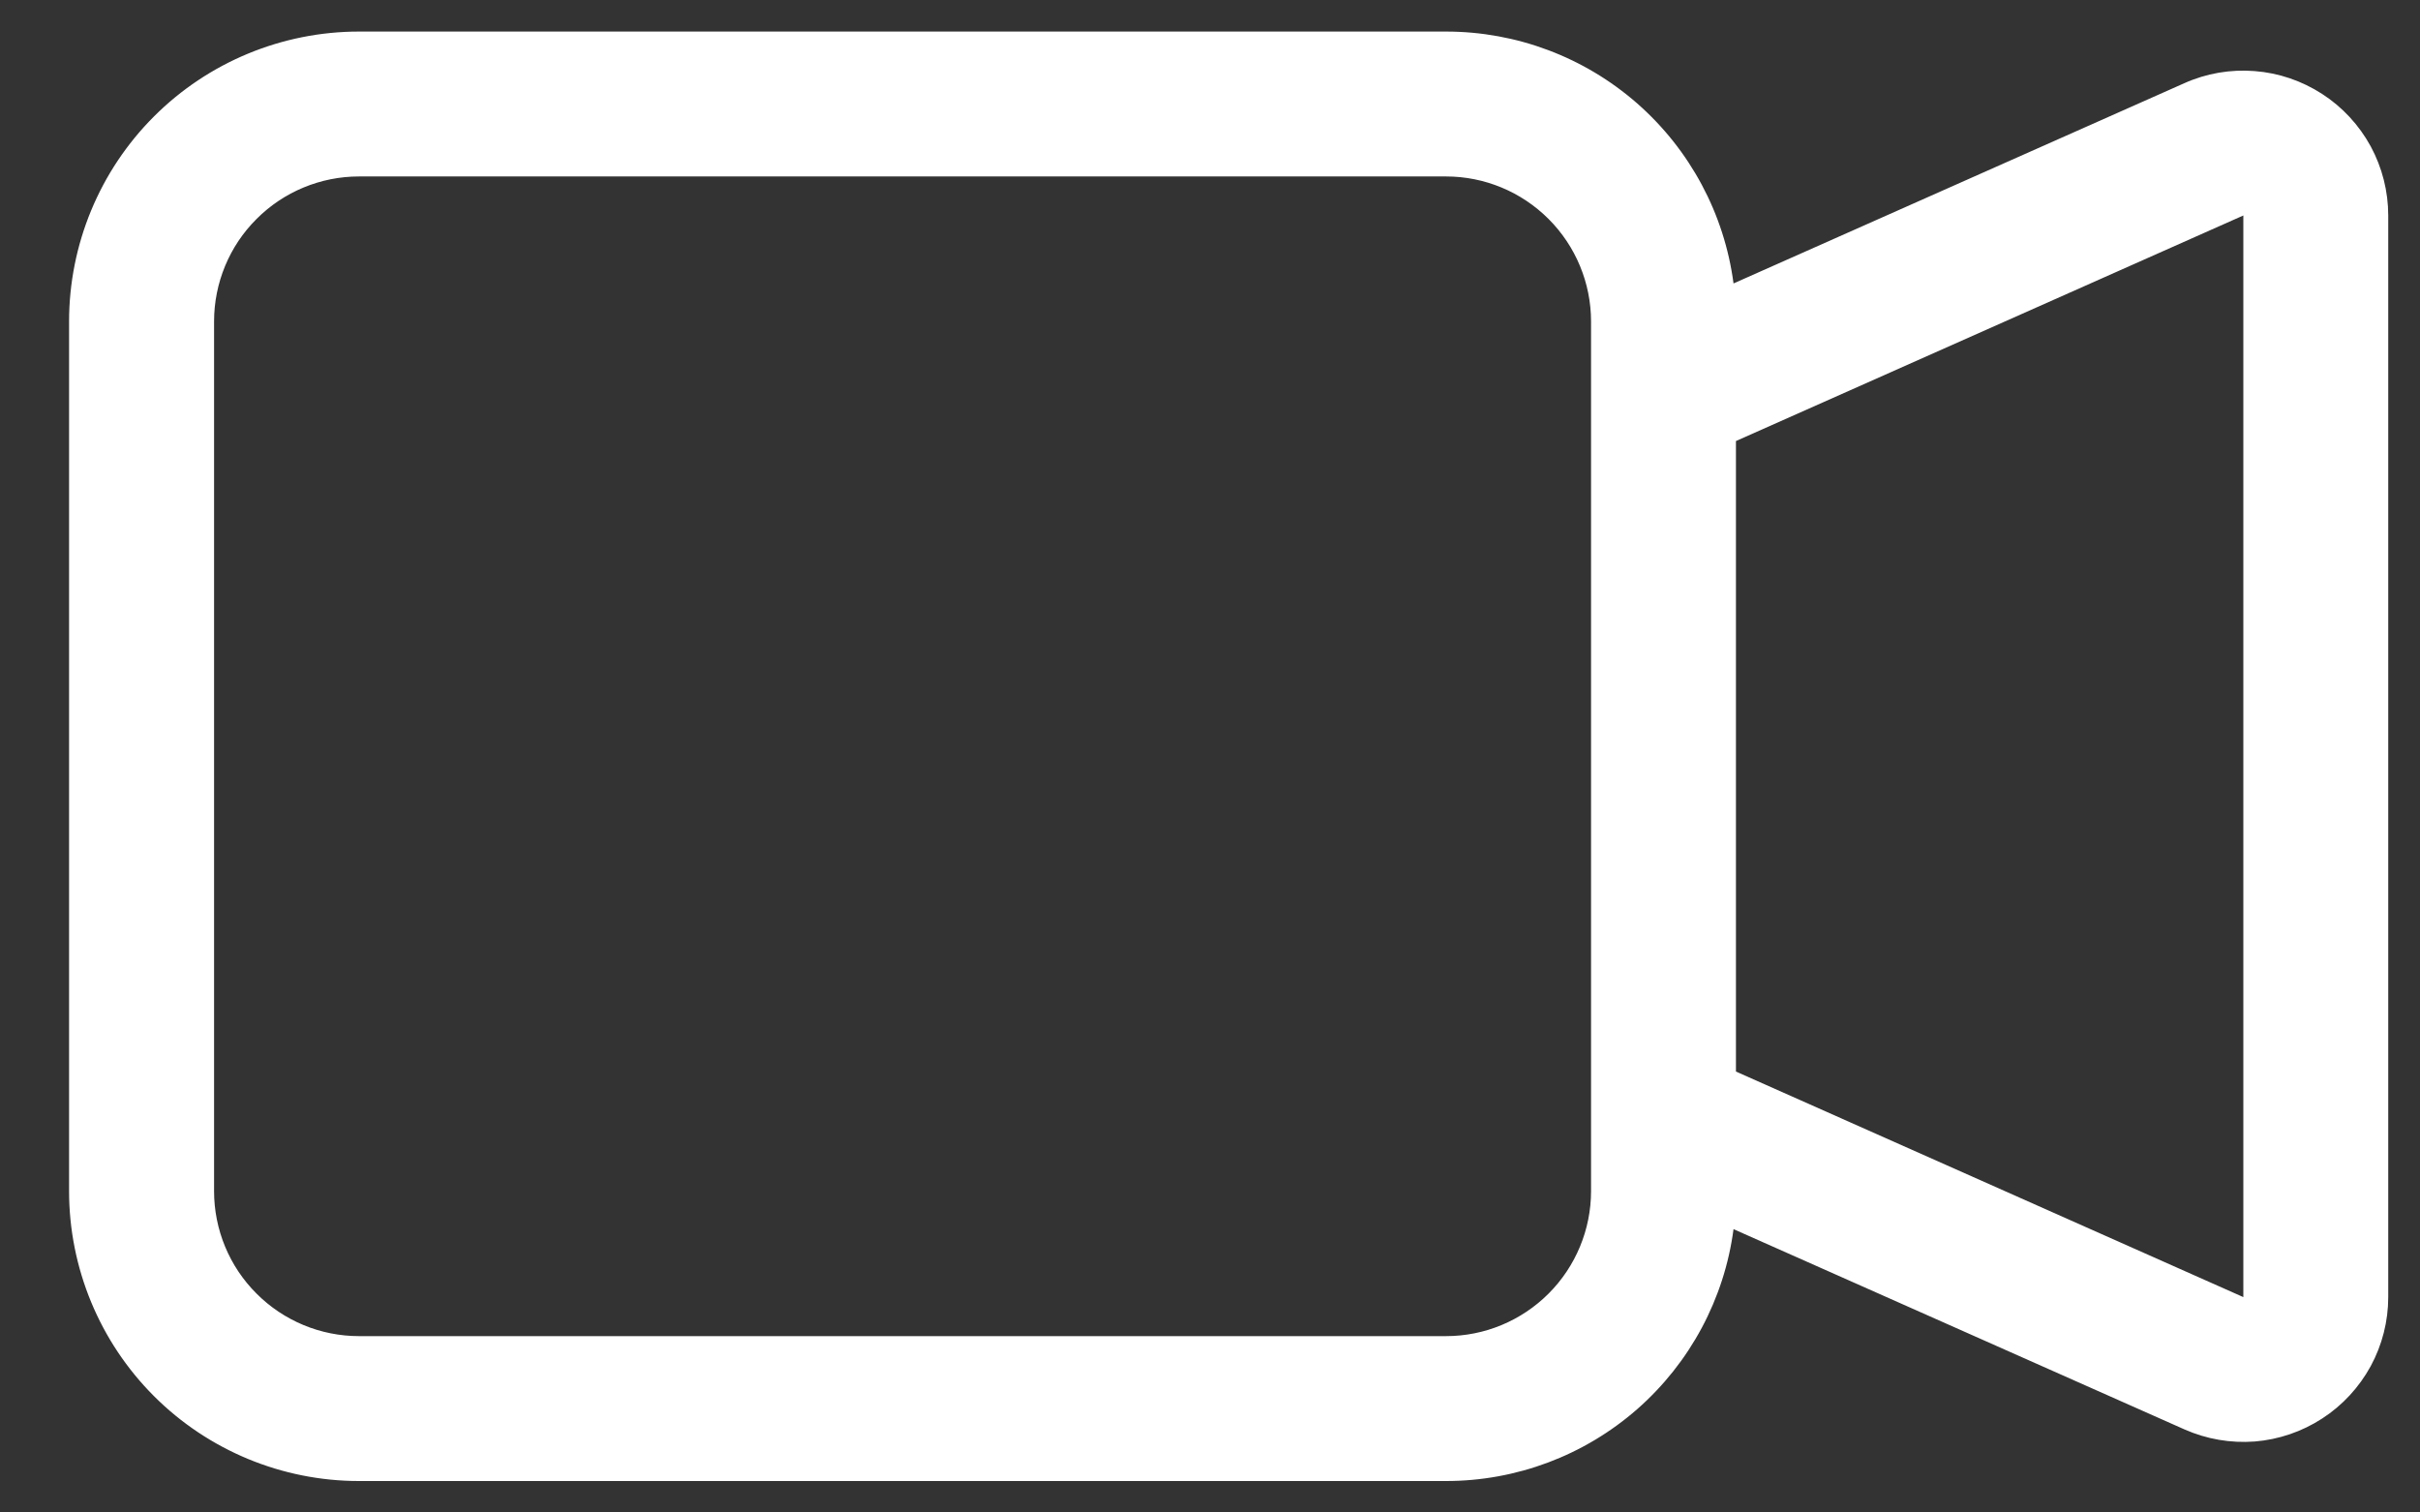 <svg width="24" height="15" viewBox="0 0 24 15" fill="none" xmlns="http://www.w3.org/2000/svg">
<rect x="0" y="0" width="24" height="15" fill="#333333" stroke="none"/>
<path fill-rule="evenodd" clip-rule="evenodd" d="M0.685 3.188C0.685 2.425 0.988 1.694 1.527 1.155C2.066 0.616 2.798 0.313 3.56 0.313H14.341C15.039 0.313 15.712 0.566 16.237 1.026C16.761 1.486 17.101 2.12 17.192 2.811L21.663 0.825C21.881 0.727 22.121 0.686 22.36 0.705C22.599 0.723 22.829 0.802 23.03 0.932C23.231 1.062 23.396 1.241 23.511 1.451C23.625 1.662 23.685 1.898 23.685 2.137V12.864C23.685 13.103 23.625 13.339 23.511 13.549C23.396 13.759 23.231 13.938 23.03 14.068C22.83 14.198 22.599 14.277 22.361 14.296C22.122 14.314 21.883 14.273 21.664 14.176L17.192 12.19C17.101 12.881 16.761 13.515 16.237 13.975C15.712 14.435 15.039 14.688 14.341 14.688H3.56C2.798 14.688 2.066 14.385 1.527 13.846C0.988 13.307 0.685 12.575 0.685 11.813V3.188ZM17.216 10.627L22.248 12.864V2.137L17.216 4.374V10.627ZM3.56 1.75C3.179 1.75 2.813 1.902 2.544 2.172C2.274 2.441 2.123 2.807 2.123 3.188V11.813C2.123 12.194 2.274 12.56 2.544 12.829C2.813 13.099 3.179 13.251 3.56 13.251H14.341C14.723 13.251 15.088 13.099 15.358 12.829C15.627 12.56 15.779 12.194 15.779 11.813V3.188C15.779 2.807 15.627 2.441 15.358 2.172C15.088 1.902 14.723 1.75 14.341 1.75H3.56Z" fill="white"/>
</svg>
